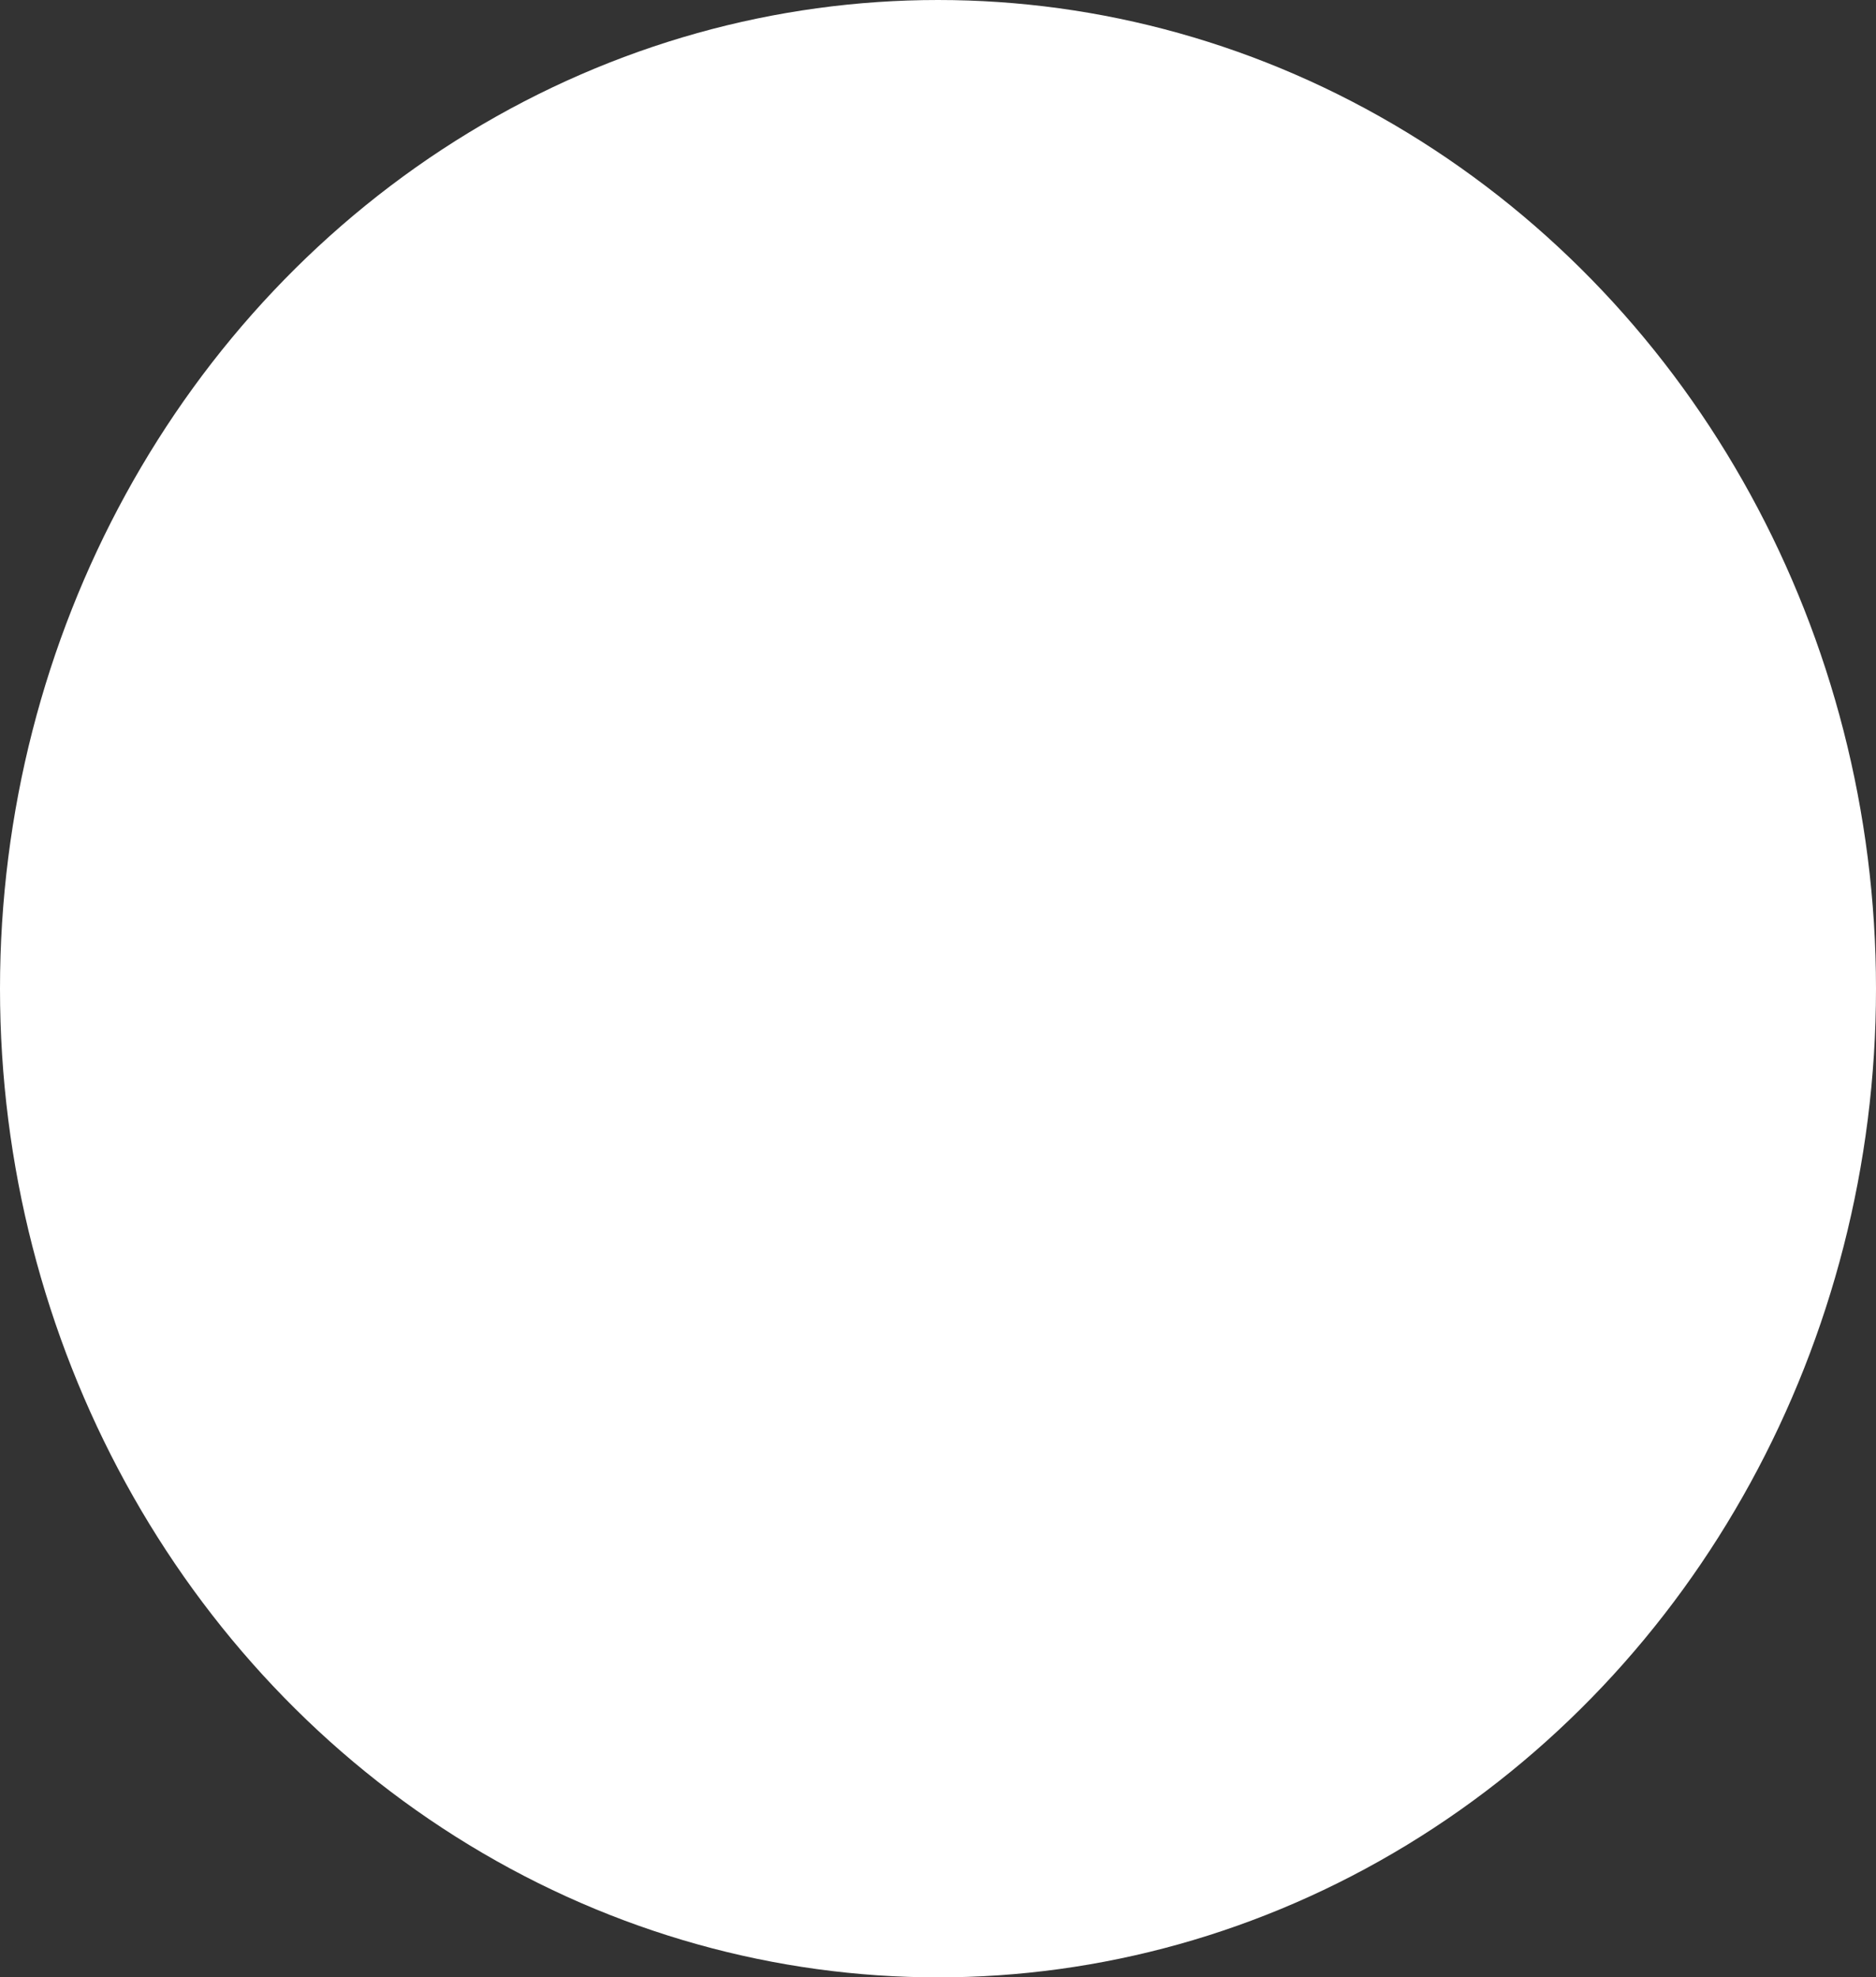 <svg xmlns="http://www.w3.org/2000/svg" viewBox="721.724 -6304.812 8.03 8.462">
  <rect x="721.724" y="-6304.812" width="8.03" height="8.462" fill="#333333" stroke="none"/>
  <defs>
    <style>
      .cls-1 {
        fill: #fff;
      }
    </style>
  </defs>
  <ellipse id="Ellipse_1" data-name="Ellipse 1" class="cls-1" cx="4.015" cy="4.231" rx="4.015" ry="4.231" transform="translate(721.724 -6304.812)"/>
</svg>
